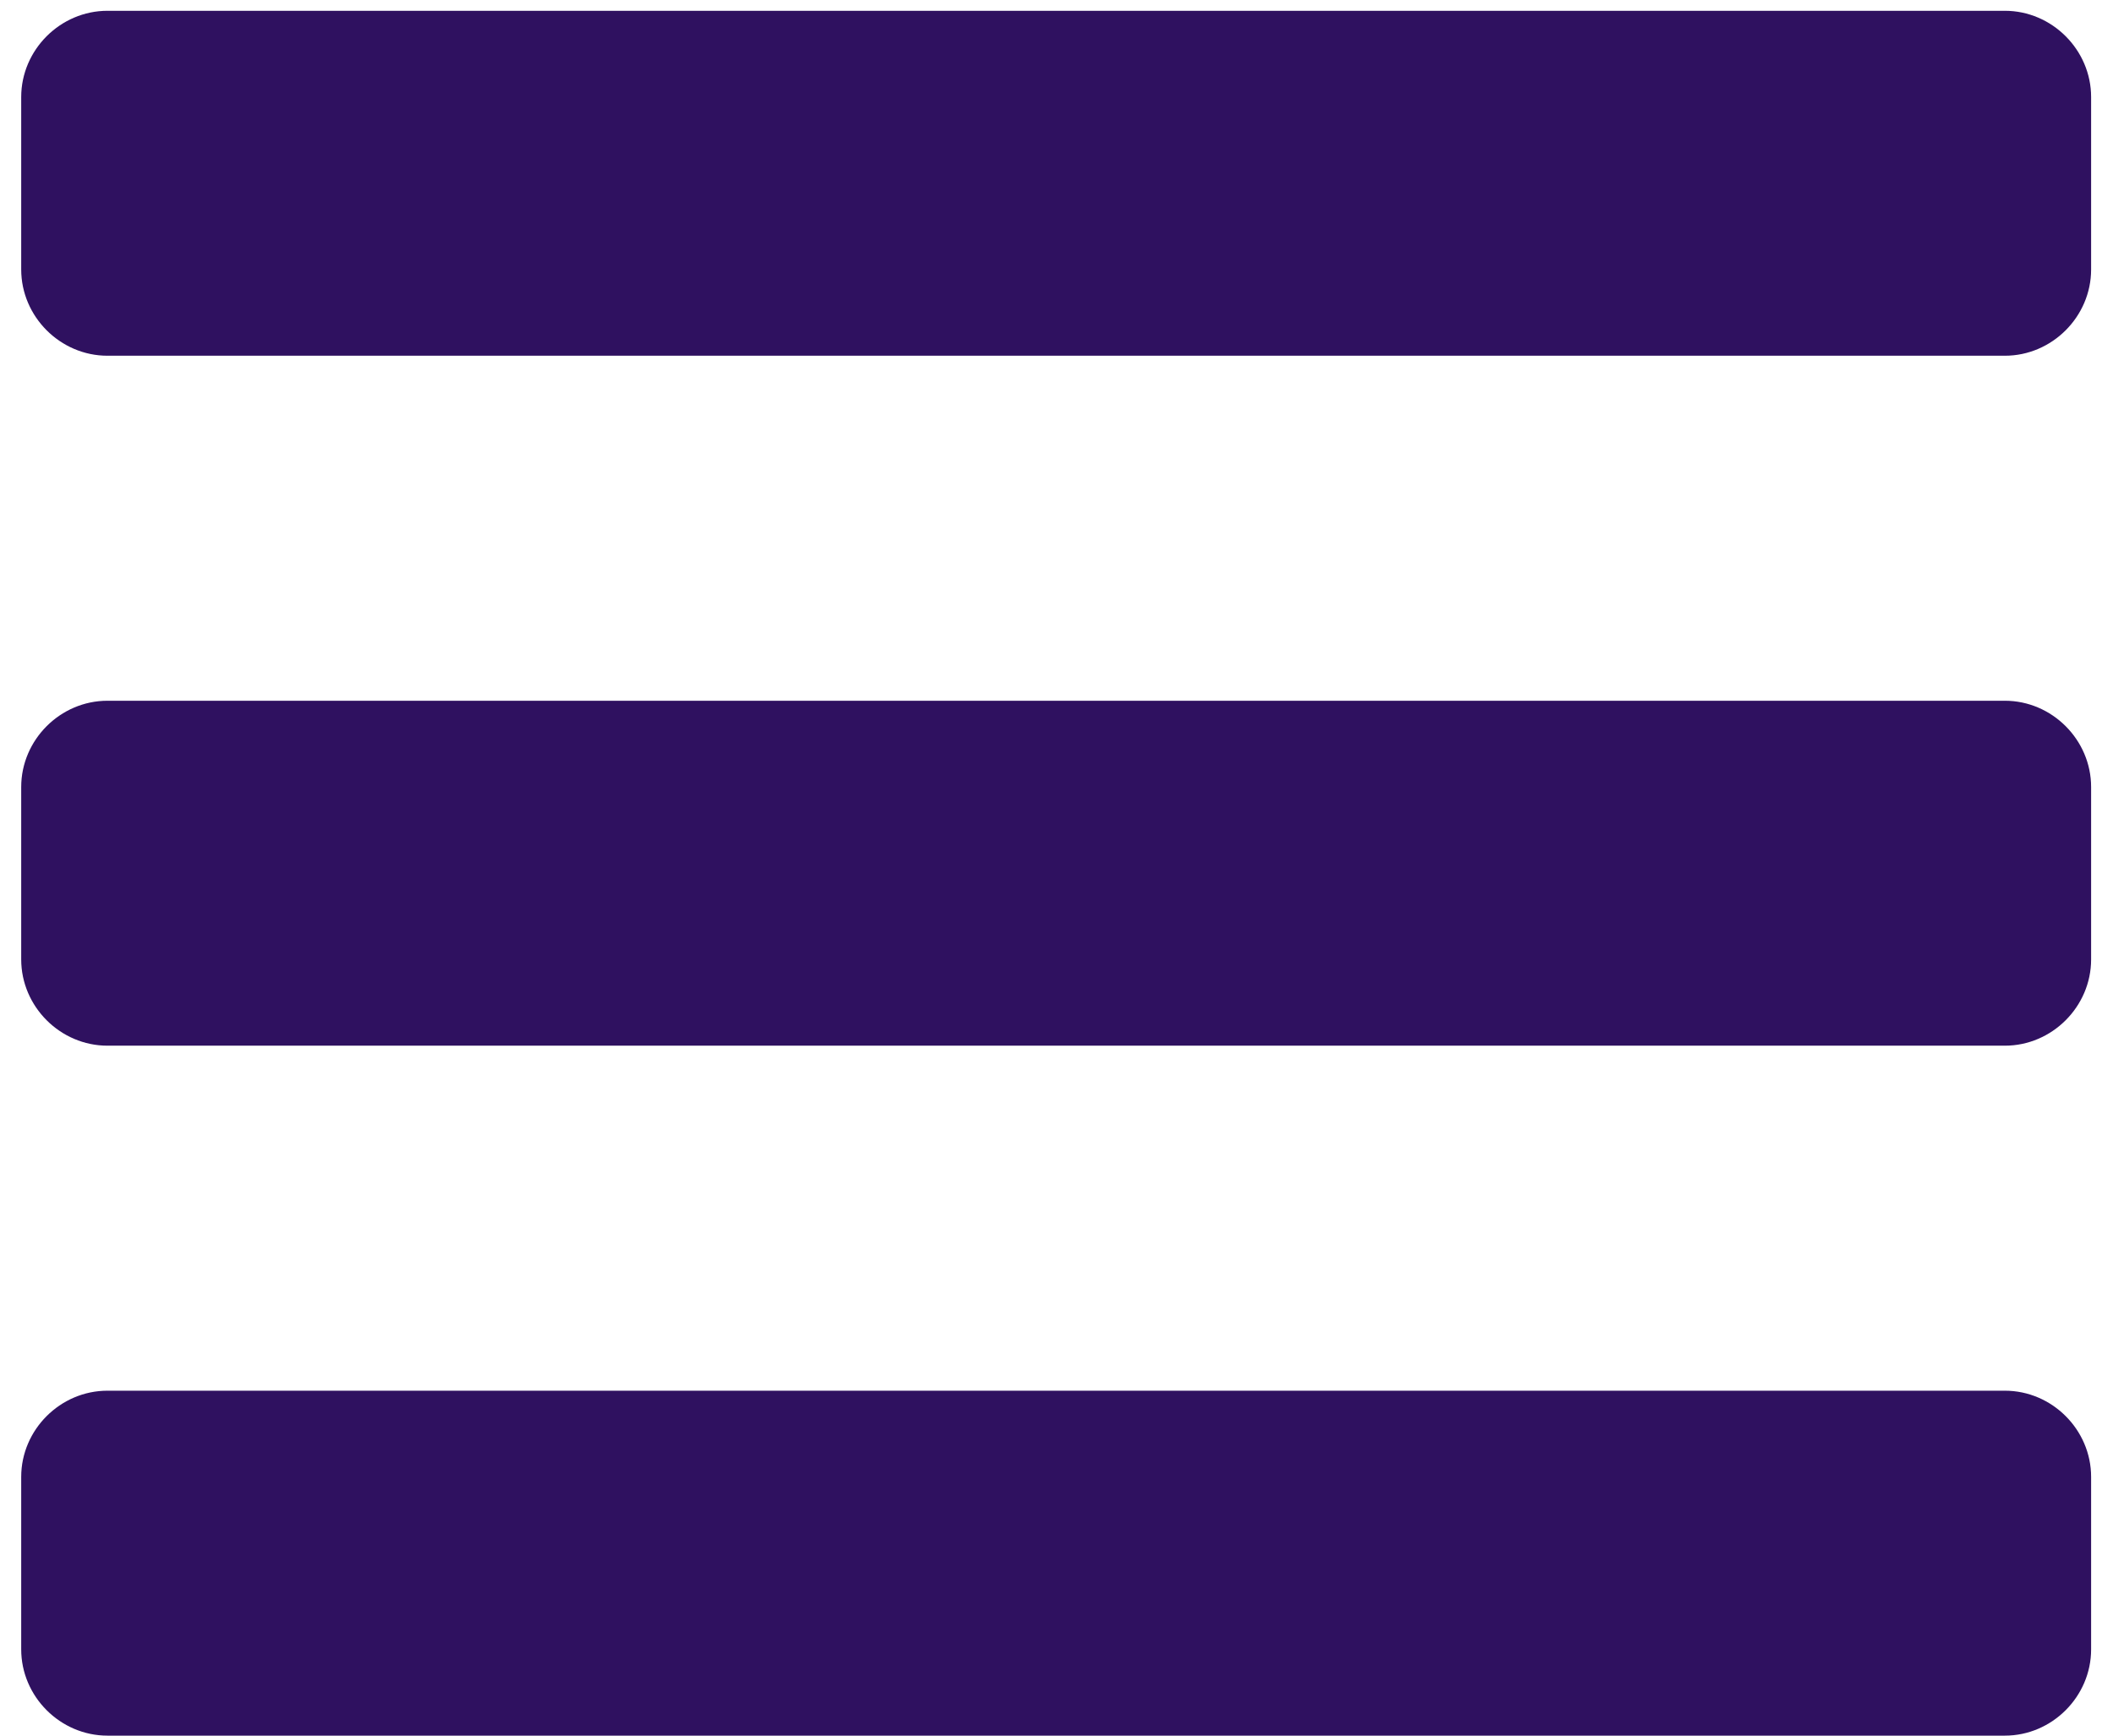 <svg width="28" height="23" viewBox="0 0 28 23" fill="none" xmlns="http://www.w3.org/2000/svg">
<path d="M27.71 19.571C27.71 18.946 27.192 18.429 26.567 18.429H1.424C0.799 18.429 0.281 18.946 0.281 19.571V21.857C0.281 22.482 0.799 23 1.424 23H26.567C27.192 23 27.71 22.482 27.71 21.857V19.571ZM27.71 10.429C27.71 9.804 27.192 9.286 26.567 9.286H1.424C0.799 9.286 0.281 9.804 0.281 10.429V12.714C0.281 13.339 0.799 13.857 1.424 13.857H26.567C27.192 13.857 27.71 13.339 27.71 12.714V10.429ZM27.71 1.286C27.71 0.661 27.192 0.143 26.567 0.143H1.424C0.799 0.143 0.281 0.661 0.281 1.286V3.571C0.281 4.196 0.799 4.714 1.424 4.714H26.567C27.192 4.714 27.71 4.196 27.71 3.571V1.286Z" fill="#2F1160"/>
</svg>
